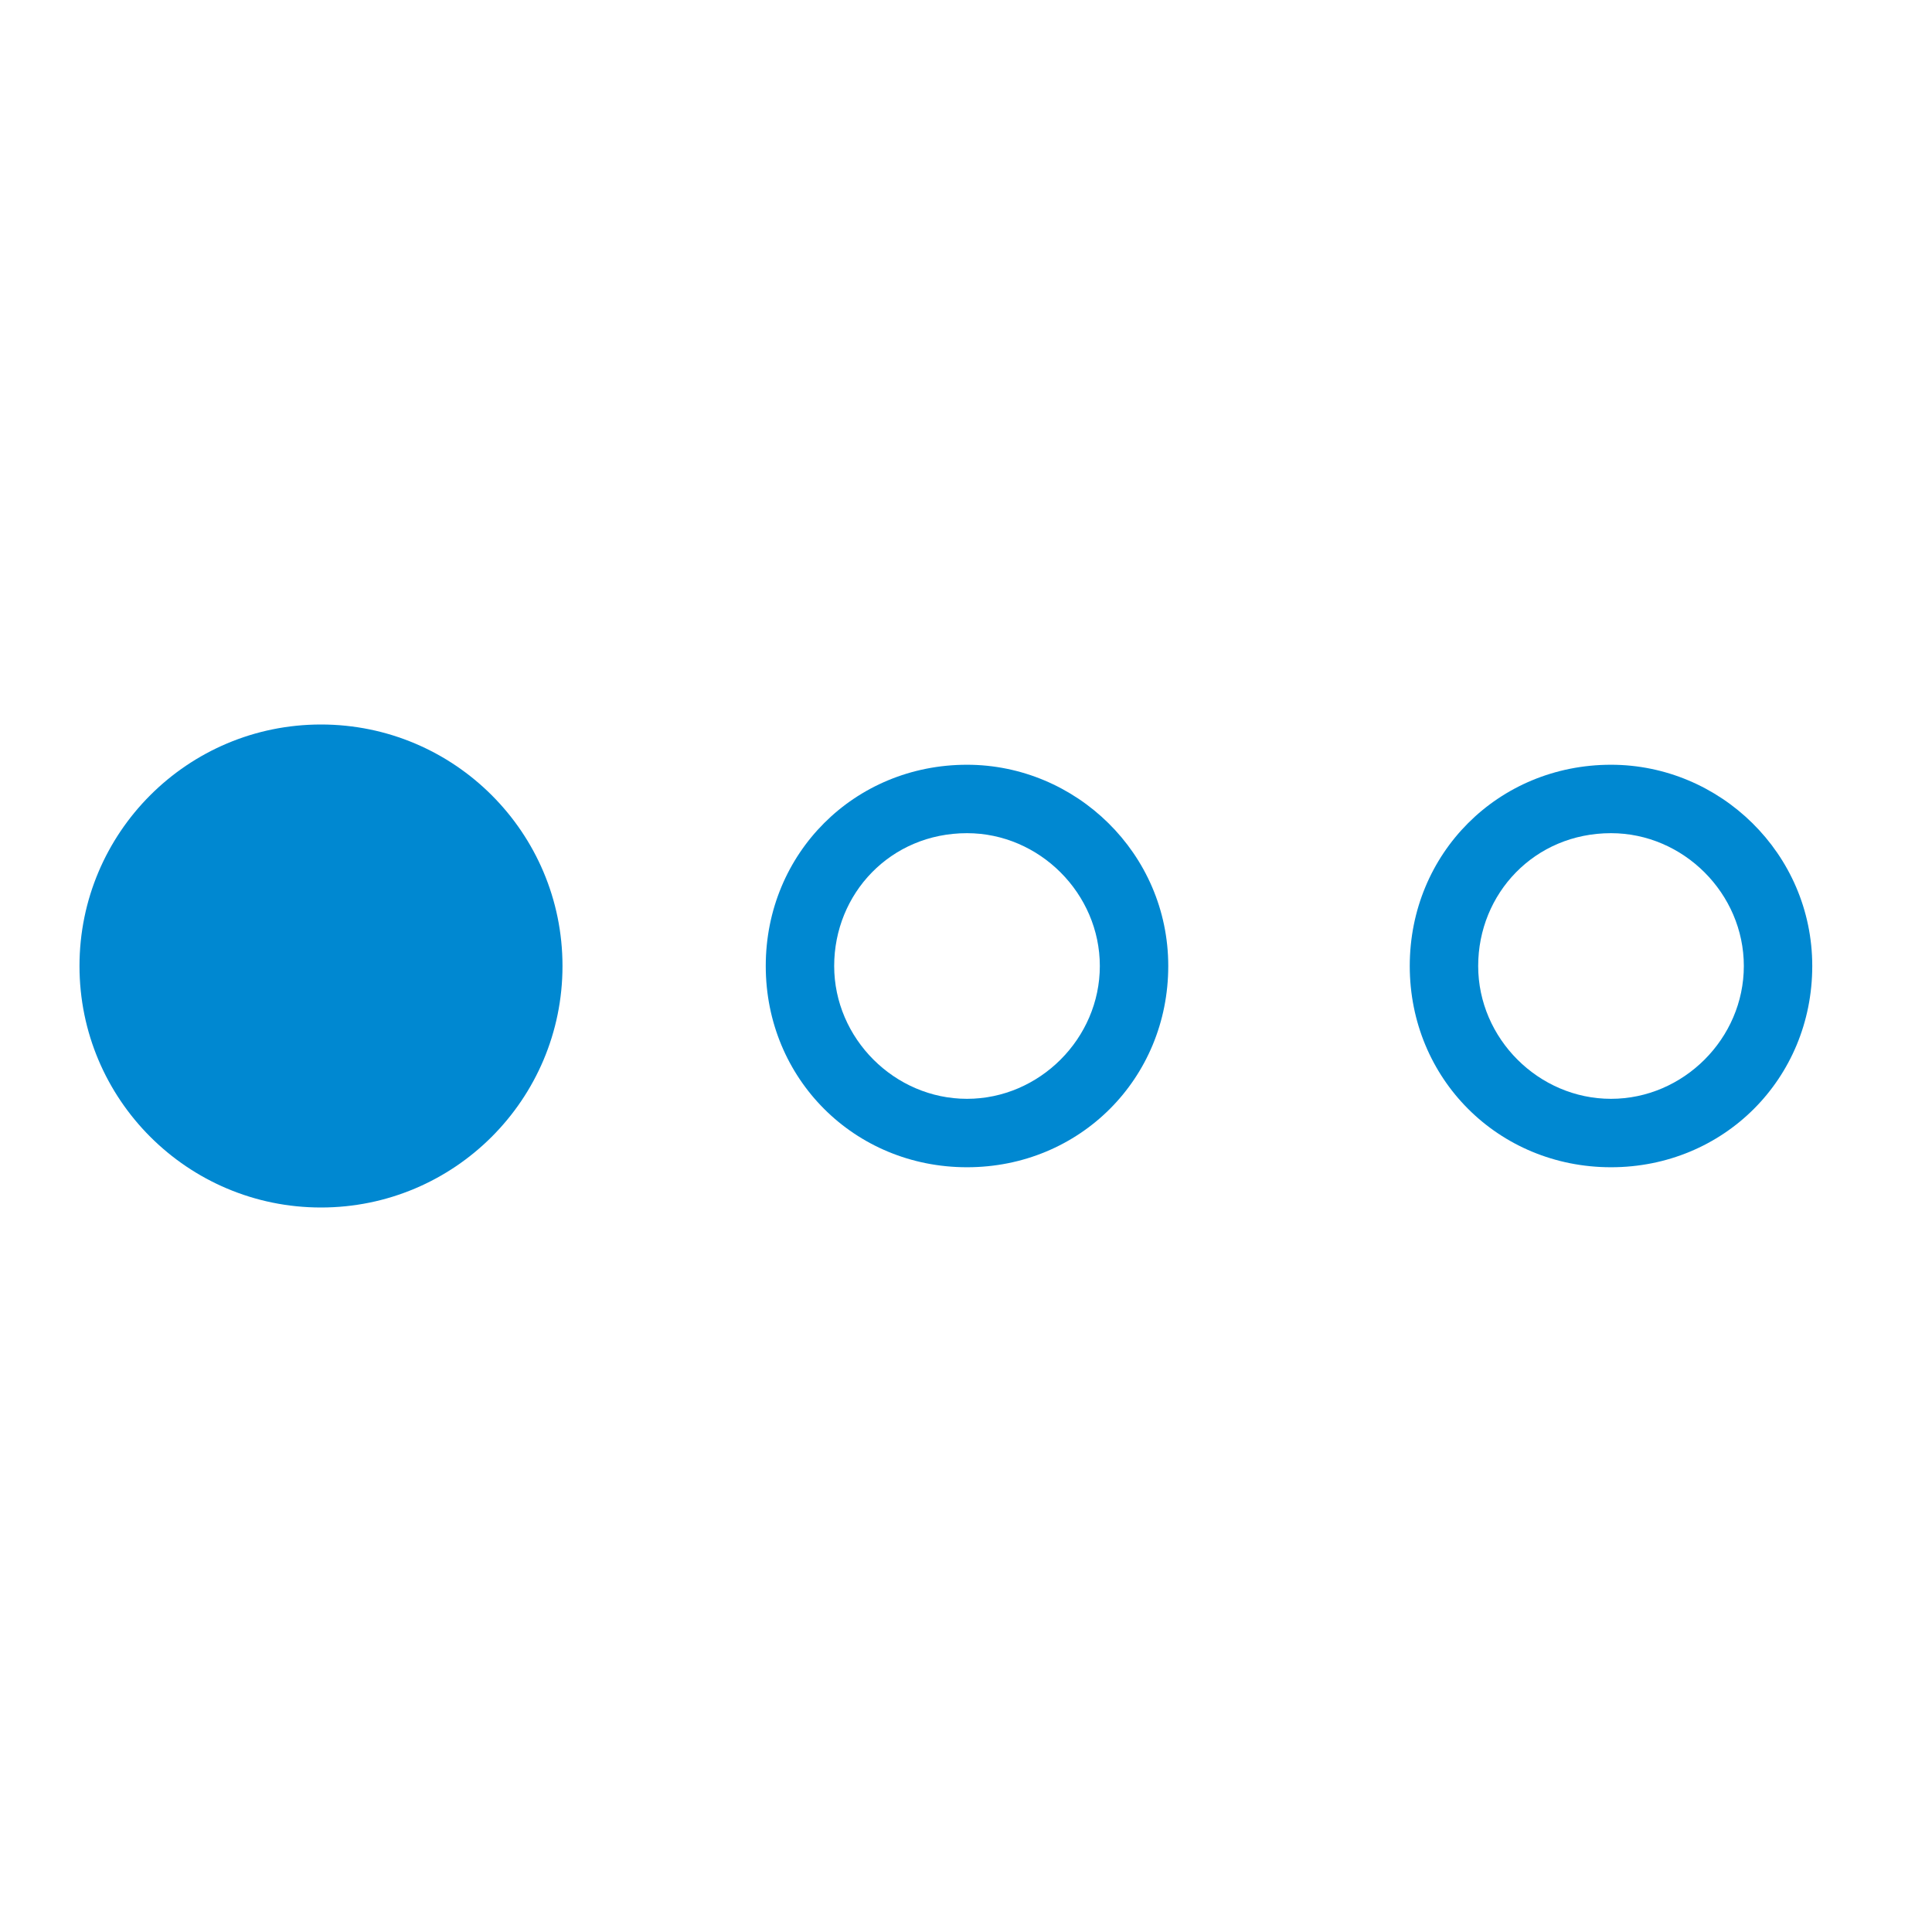 <svg version="1.1" id="pagination" xmlns="http://www.w3.org/2000/svg" xmlns:xlink="http://www.w3.org/1999/xlink" x="0px" y="0px"
	 viewBox="0 0 48 48" style="enable-background:new 0 0 48 48;" xml:space="preserve">
<style type="text/css">
	.st0{fill:none;}
	.st1{fill: #0088d1;}
</style>
<rect class="st0" width="48" height="48"/>
<g id="Ellipse_59" transform="translate(551.875 26.9)">
	<circle class='st1' cx="-543.9" cy="-2.9" r="6"/>
</g>
<g id="Ellipse_61" transform="translate(579.925 26.9)">
	<g>
		<path class='st1' d="M-539.9-6.2c1.8,0,3.3,1.5,3.3,3.3s-1.5,3.3-3.3,3.3s-3.3-1.5-3.3-3.3S-541.8-6.2-539.9-6.2 M-539.9-7.9c-2.8,0-5,2.2-5,5
			s2.2,5,5,5s5-2.2,5-5S-537.2-7.9-539.9-7.9L-539.9-7.9z"/>
	</g>
</g>
<g id="Ellipse_61_1_" transform="translate(579.925 26.9)">
	<g>
		<path class='st1' d="M-555.9-6.2c1.8,0,3.3,1.5,3.3,3.3s-1.5,3.3-3.3,3.3s-3.3-1.5-3.3-3.3S-557.8-6.2-555.9-6.2 M-555.9-7.9c-2.8,0-5,2.2-5,5
			s2.2,5,5,5s5-2.2,5-5S-553.2-7.9-555.9-7.9L-555.9-7.9z"/>
	</g>
</g>
</svg>